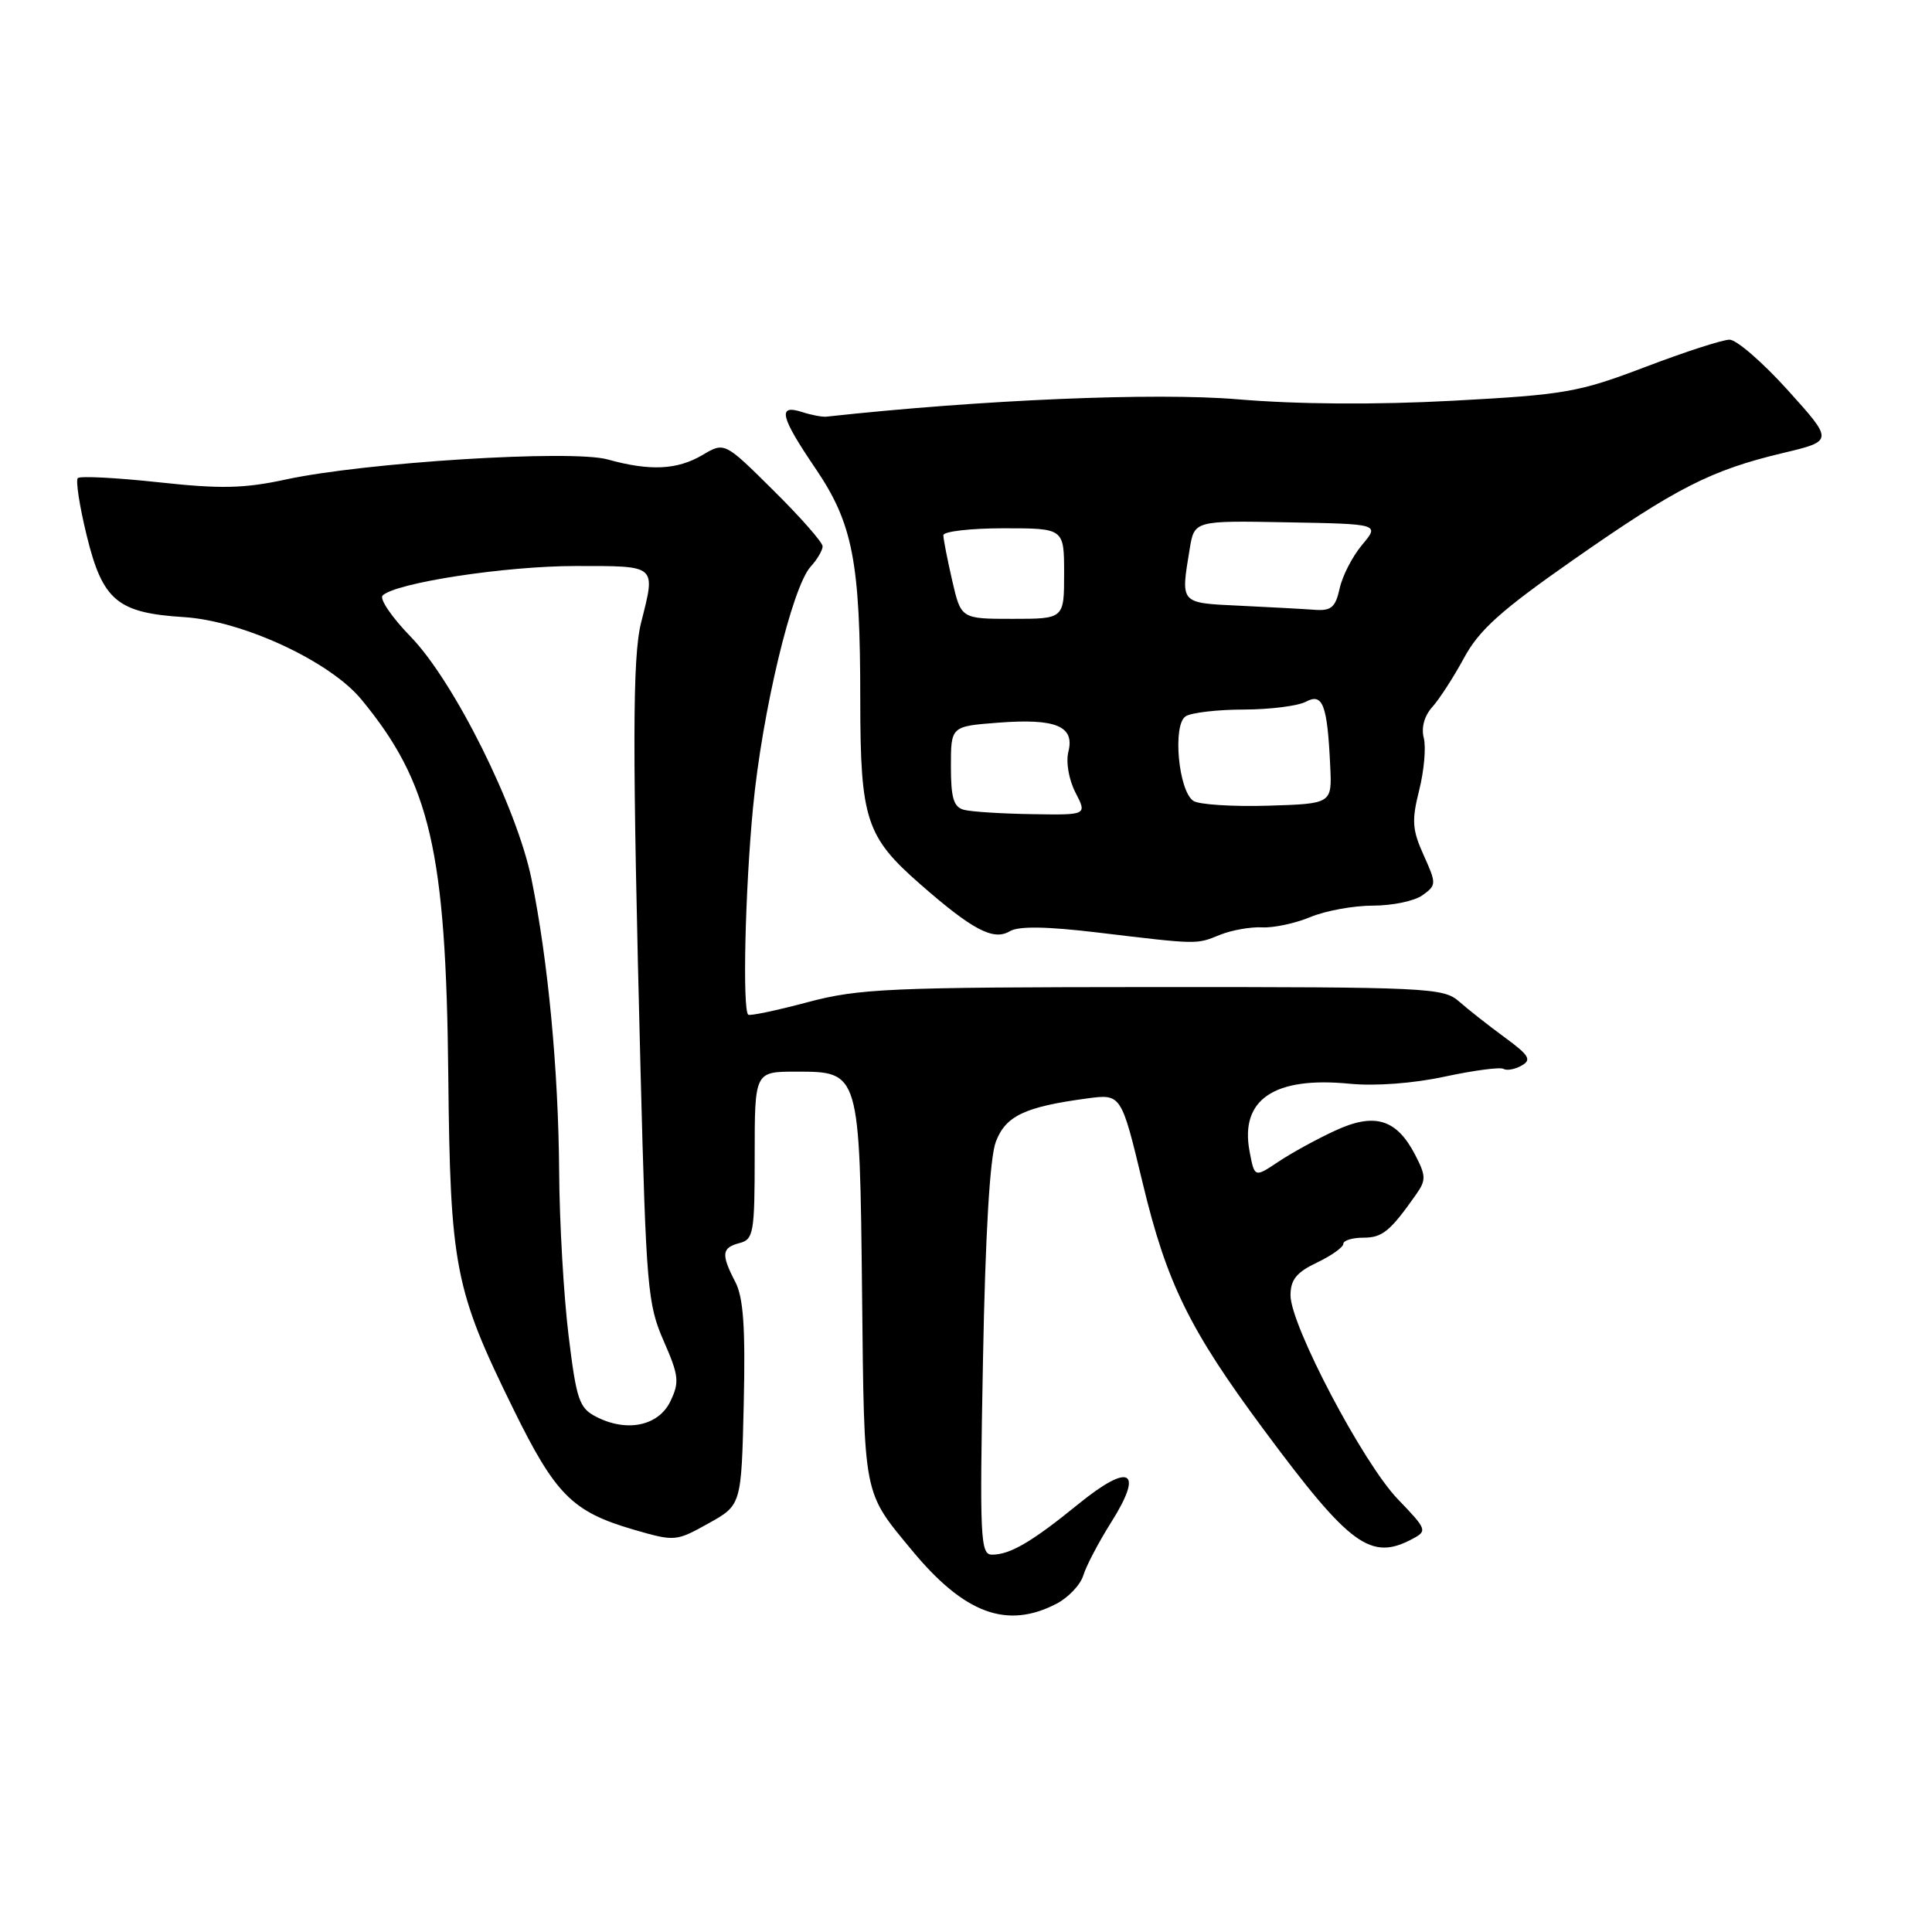 <?xml version="1.0" encoding="UTF-8" standalone="no"?>
<!DOCTYPE svg PUBLIC "-//W3C//DTD SVG 1.1//EN" "http://www.w3.org/Graphics/SVG/1.1/DTD/svg11.dtd" >
<svg xmlns="http://www.w3.org/2000/svg" xmlns:xlink="http://www.w3.org/1999/xlink" version="1.1" viewBox="0 0 256 256">
 <g >
 <path fill="currentColor"
d=" M 139.98 212.51 C 141.56 211.69 143.16 210.00 143.54 208.76 C 143.91 207.52 145.58 204.34 147.25 201.69 C 151.60 194.79 149.72 193.75 142.90 199.29 C 136.72 204.32 133.84 206.00 131.45 206.00 C 129.90 206.00 129.80 203.92 130.25 180.25 C 130.56 163.61 131.16 153.37 131.95 151.30 C 133.25 147.86 135.77 146.66 144.04 145.55 C 148.57 144.94 148.57 144.94 151.40 156.72 C 154.60 170.05 157.60 176.16 167.50 189.50 C 178.89 204.86 181.64 206.87 187.18 203.90 C 189.15 202.85 189.07 202.65 185.22 198.65 C 180.62 193.88 171.00 175.60 171.00 171.64 C 171.00 169.57 171.79 168.59 174.50 167.30 C 176.43 166.38 178.00 165.26 178.00 164.81 C 178.00 164.37 179.19 164.00 180.64 164.00 C 183.17 164.00 184.19 163.17 187.60 158.33 C 188.98 156.37 188.97 155.84 187.52 153.03 C 185.05 148.26 182.14 147.38 176.88 149.83 C 174.47 150.94 171.09 152.80 169.37 153.95 C 166.23 156.05 166.23 156.05 165.57 152.54 C 164.29 145.69 168.83 142.62 178.83 143.60 C 182.24 143.93 187.28 143.56 191.47 142.65 C 195.30 141.83 198.79 141.37 199.21 141.63 C 199.64 141.89 200.72 141.70 201.61 141.20 C 202.99 140.43 202.63 139.84 199.37 137.45 C 197.24 135.89 194.52 133.75 193.32 132.69 C 191.25 130.88 189.16 130.78 152.82 130.79 C 117.75 130.81 113.86 130.98 107.00 132.80 C 102.88 133.90 99.34 134.64 99.14 134.45 C 98.37 133.72 98.73 117.96 99.78 107.00 C 100.99 94.34 104.94 77.83 107.41 75.09 C 108.29 74.13 109.00 72.91 109.00 72.39 C 109.00 71.87 106.08 68.54 102.50 65.00 C 96.01 58.56 96.01 58.56 93.10 60.28 C 89.74 62.27 86.13 62.44 80.52 60.88 C 75.73 59.55 48.35 61.26 37.80 63.55 C 32.34 64.73 29.22 64.80 20.98 63.90 C 15.42 63.30 10.62 63.05 10.31 63.35 C 10.01 63.66 10.54 67.10 11.50 71.01 C 13.60 79.58 15.56 81.22 24.37 81.77 C 32.15 82.26 43.73 87.63 47.89 92.69 C 57.02 103.75 59.10 112.78 59.40 142.50 C 59.66 167.90 60.24 170.87 68.01 186.68 C 73.60 198.07 75.84 200.31 83.91 202.67 C 89.43 204.27 89.56 204.26 93.87 201.86 C 98.24 199.43 98.24 199.43 98.55 186.02 C 98.78 175.88 98.51 171.95 97.43 169.86 C 95.53 166.19 95.62 165.33 98.00 164.71 C 99.85 164.23 100.00 163.35 100.00 153.09 C 100.00 142.00 100.00 142.00 105.48 142.00 C 113.94 142.00 113.91 141.91 114.23 171.54 C 114.52 198.58 114.32 197.54 120.84 205.43 C 127.78 213.82 133.41 215.91 139.98 212.51 Z  M 161.68 123.86 C 163.23 123.24 165.74 122.80 167.25 122.88 C 168.75 122.96 171.62 122.35 173.62 121.52 C 175.61 120.68 179.35 120.00 181.93 120.00 C 184.51 120.00 187.47 119.38 188.51 118.61 C 190.34 117.28 190.35 117.10 188.64 113.31 C 187.12 109.94 187.04 108.73 188.05 104.70 C 188.70 102.12 188.97 99.01 188.66 97.79 C 188.30 96.42 188.73 94.86 189.78 93.69 C 190.71 92.66 192.61 89.73 193.99 87.18 C 196.00 83.46 198.87 80.89 208.50 74.16 C 222.14 64.63 226.71 62.30 236.23 60.03 C 242.96 58.43 242.96 58.43 236.90 51.71 C 233.57 48.02 230.09 45.00 229.17 45.01 C 228.25 45.01 223.22 46.64 218.00 48.63 C 209.16 51.99 207.39 52.30 192.50 53.10 C 182.29 53.65 171.98 53.58 164.00 52.91 C 153.07 51.99 130.13 52.96 109.50 55.21 C 108.95 55.27 107.49 54.99 106.25 54.59 C 102.99 53.54 103.40 55.22 108.06 62.08 C 113.01 69.37 113.99 74.44 113.99 92.78 C 114.00 108.60 114.74 110.87 121.97 117.19 C 128.88 123.24 131.65 124.69 133.81 123.39 C 134.97 122.70 138.67 122.75 145.50 123.57 C 158.88 125.17 158.48 125.16 161.68 123.86 Z  M 79.00 187.73 C 76.75 186.58 76.38 185.50 75.34 176.97 C 74.70 171.76 74.13 161.97 74.09 155.21 C 73.99 141.74 72.63 127.35 70.43 116.50 C 68.50 107.02 60.15 90.26 54.40 84.35 C 51.92 81.80 50.25 79.35 50.70 78.91 C 52.40 77.23 66.95 75.00 76.25 75.00 C 87.14 75.00 86.89 74.78 84.95 82.50 C 83.79 87.10 83.78 99.23 84.88 142.00 C 85.62 170.55 85.81 172.83 87.93 177.66 C 89.95 182.26 90.05 183.14 88.84 185.66 C 87.28 188.94 83.07 189.83 79.00 187.73 Z  M 127.75 107.31 C 126.36 106.95 126.00 105.76 126.00 101.55 C 126.00 96.24 126.00 96.24 132.25 95.76 C 139.89 95.17 142.42 96.21 141.57 99.59 C 141.22 100.98 141.62 103.29 142.50 105.01 C 144.05 108.00 144.05 108.00 136.78 107.88 C 132.77 107.82 128.71 107.56 127.75 107.31 Z  M 158.14 106.13 C 156.15 104.84 155.34 96.03 157.11 94.91 C 157.87 94.43 161.34 94.02 164.82 94.02 C 168.29 94.01 171.99 93.54 173.04 92.98 C 175.28 91.78 175.88 93.37 176.26 101.50 C 176.50 106.50 176.50 106.50 168.00 106.76 C 163.32 106.90 158.89 106.61 158.14 106.13 Z  M 126.17 76.92 C 125.53 74.13 125.00 71.43 125.00 70.92 C 125.00 70.42 128.60 70.00 133.00 70.00 C 141.00 70.00 141.00 70.00 141.00 76.00 C 141.00 82.00 141.00 82.00 134.17 82.00 C 127.34 82.00 127.34 82.00 126.17 76.92 Z  M 164.25 80.26 C 156.29 79.88 156.44 80.05 157.64 72.74 C 158.26 68.98 158.26 68.98 170.54 69.21 C 182.81 69.43 182.81 69.43 180.49 72.19 C 179.21 73.71 177.87 76.31 177.51 77.98 C 176.95 80.49 176.40 80.97 174.17 80.80 C 172.70 80.69 168.24 80.45 164.25 80.26 Z "/>
</g>
</svg>